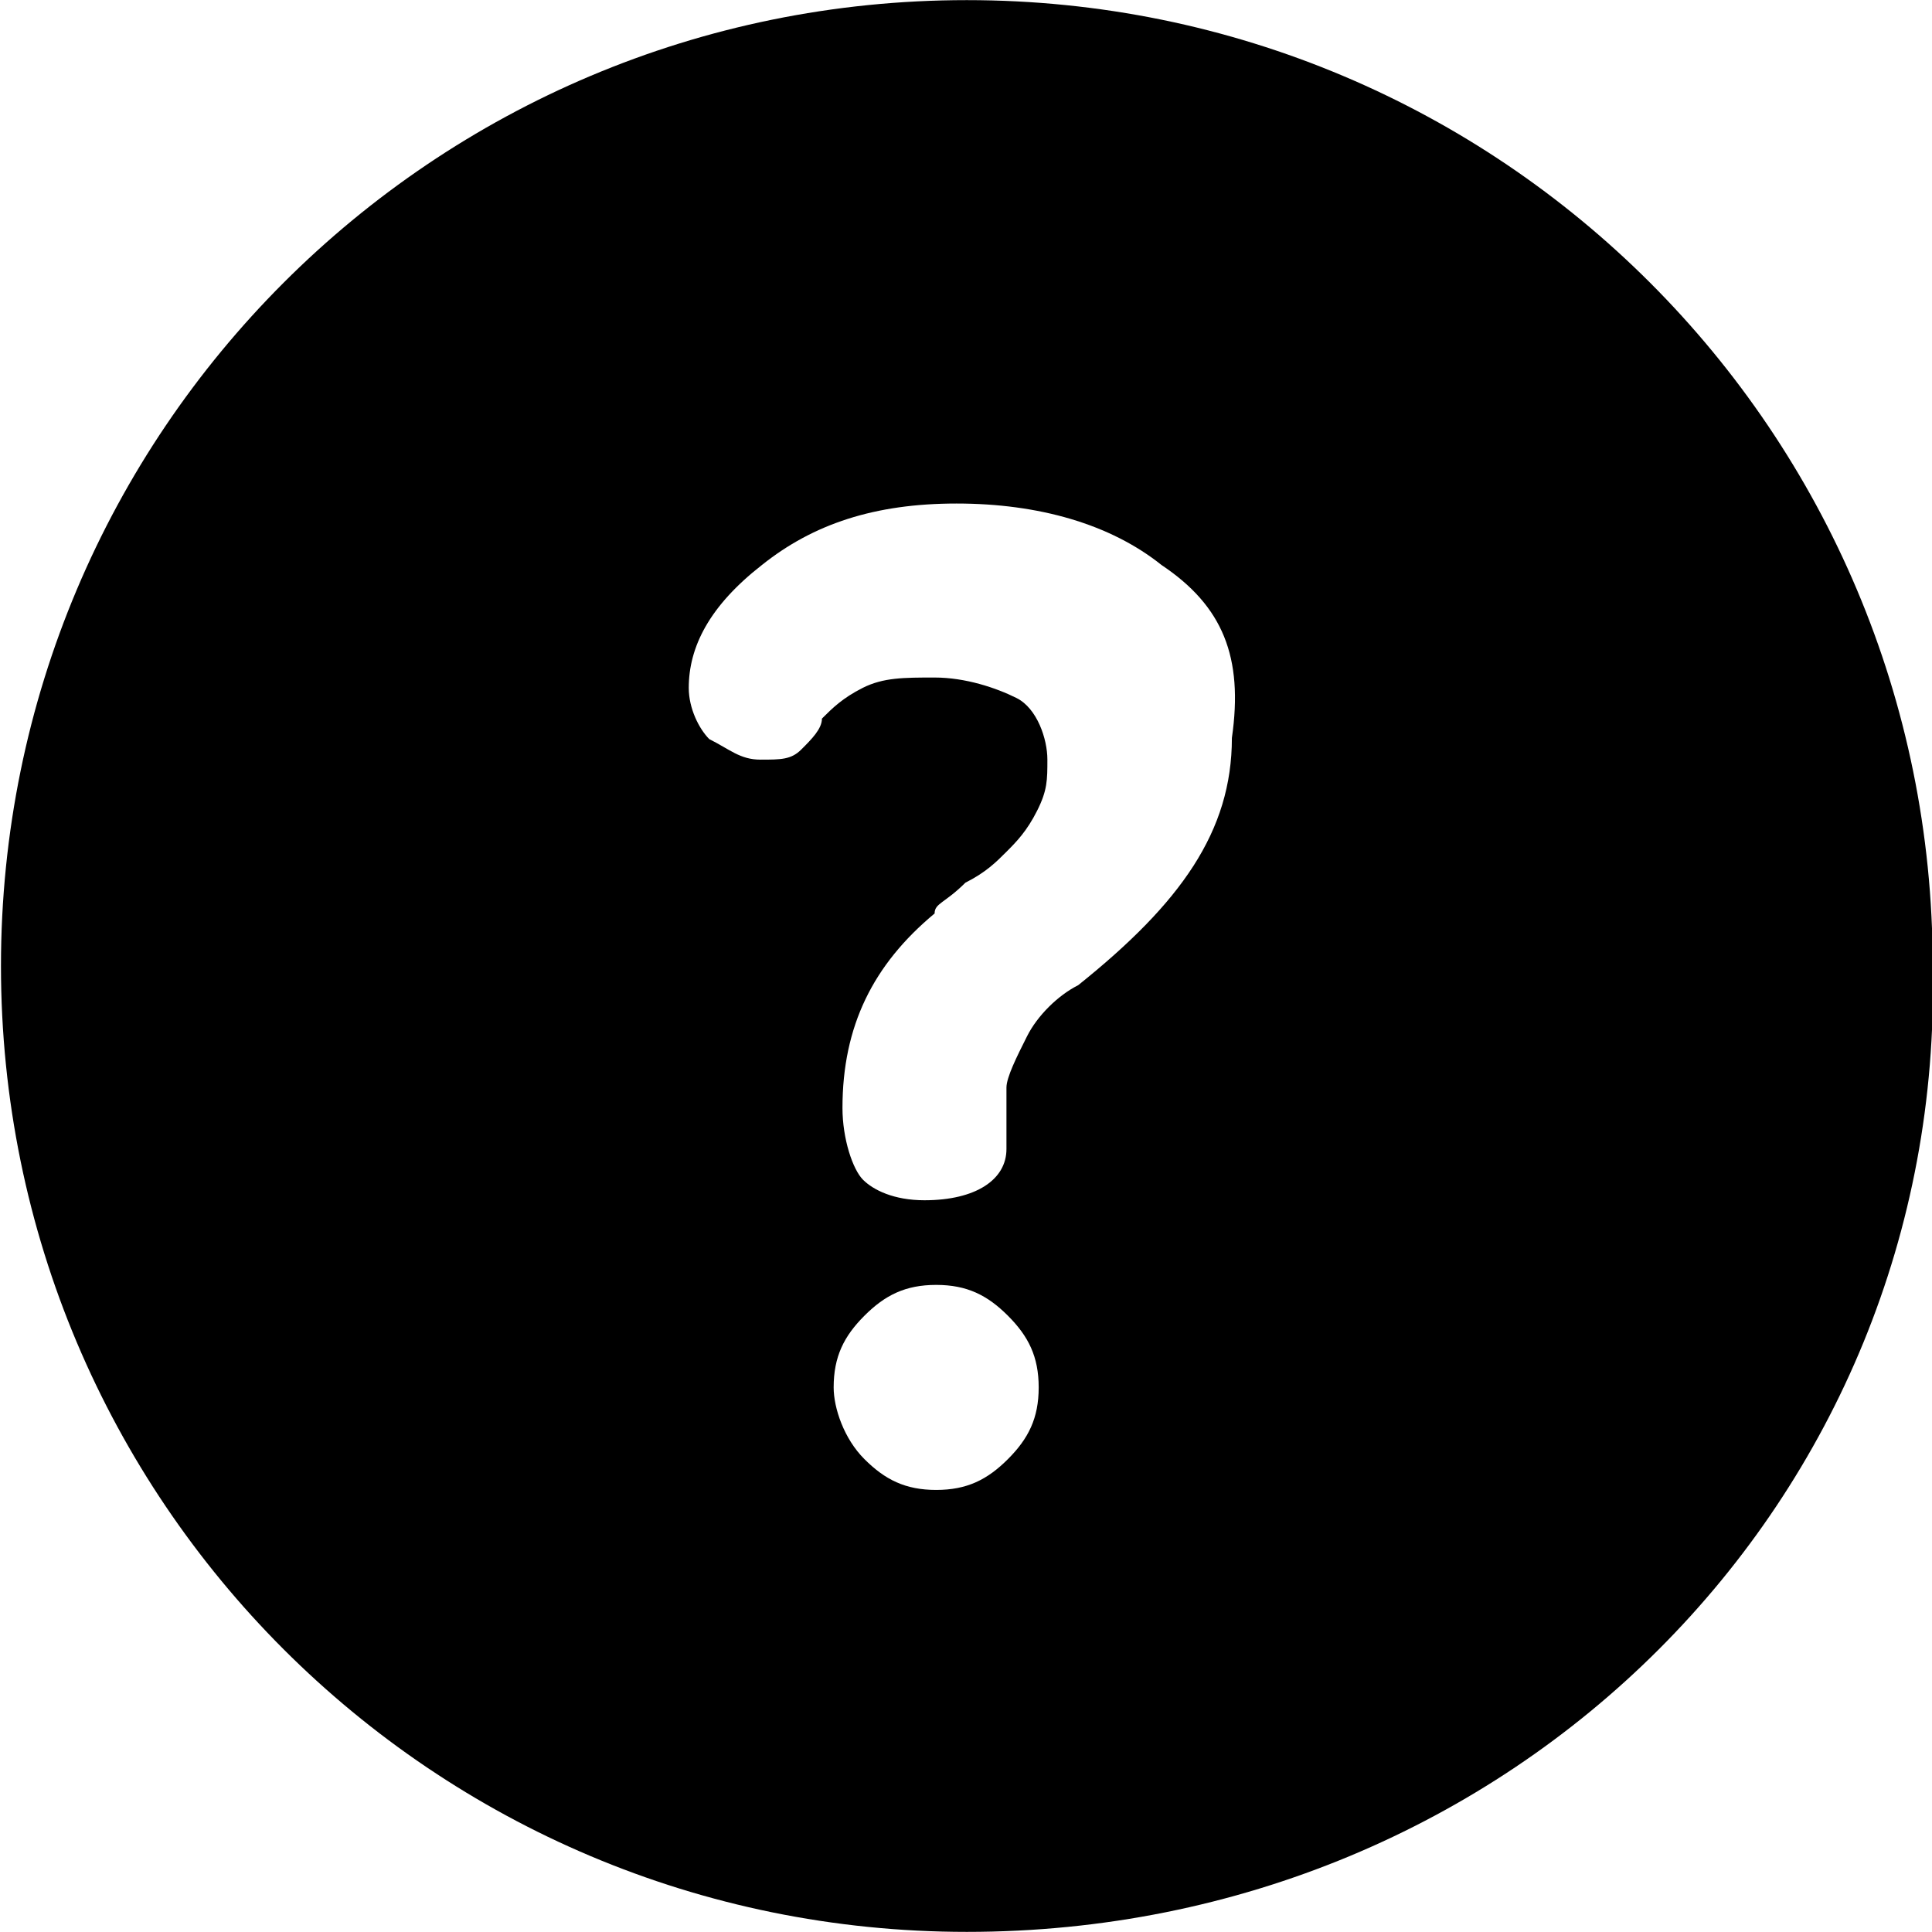 <?xml version="1.0" encoding="iso-8859-1"?>
<!-- Generator: Adobe Illustrator 19.2.1, SVG Export Plug-In . SVG Version: 6.00 Build 0)  -->
<svg version="1.1" id="Layer_1" xmlns="http://www.w3.org/2000/svg" xmlns:xlink="http://www.w3.org/1999/xlink" x="0px" y="0px"
	 viewBox="0 0 16 16" style="enable-background:new 0 0 16 16;" xml:space="preserve">
<path d="M8.007,15.999c-4.424,0-7.999-3.575-7.999-7.999s3.575-7.999,7.999-7.999S16.006,3.576,16.006,8
	C16.103,12.424,12.528,15.999,8.007,15.999z M7.159,12.084c0.17,0.17,0.339,0.255,0.594,0.255c0.255,0,0.424-0.085,0.594-0.255
	s0.255-0.339,0.255-0.594s-0.085-0.424-0.255-0.594s-0.339-0.255-0.594-0.255s-0.424,0.085-0.594,0.255
	c-0.17,0.17-0.255,0.339-0.255,0.594C6.904,11.66,6.989,11.915,7.159,12.084z M9.619,4.679C9.195,4.34,8.601,4.17,7.922,4.17
	S6.734,4.34,6.31,4.679C5.874,5.019,5.704,5.358,5.704,5.697c0,0.17,0.085,0.339,0.17,0.424c0.17,0.085,0.255,0.17,0.424,0.17
	c0.17,0,0.255,0,0.339-0.085c0.085-0.085,0.17-0.17,0.17-0.255c0.085-0.085,0.17-0.17,0.339-0.255
	c0.17-0.085,0.339-0.085,0.594-0.085s0.509,0.085,0.679,0.17s0.255,0.339,0.255,0.509c0,0.17,0,0.255-0.085,0.424
	S8.419,6.97,8.334,7.055s-0.17,0.17-0.339,0.255c-0.17,0.17-0.255,0.17-0.255,0.255C7.231,7.988,6.977,8.497,6.977,9.176
	c0,0.255,0.085,0.509,0.17,0.594c0.085,0.085,0.255,0.17,0.509,0.17c0.424,0,0.679-0.17,0.679-0.424s0-0.424,0-0.509
	s0.085-0.255,0.17-0.424c0.085-0.17,0.255-0.339,0.424-0.424c0.848-0.679,1.273-1.273,1.273-2.048
	C10.298,5.443,10.128,5.019,9.619,4.679z"/>
</svg>
